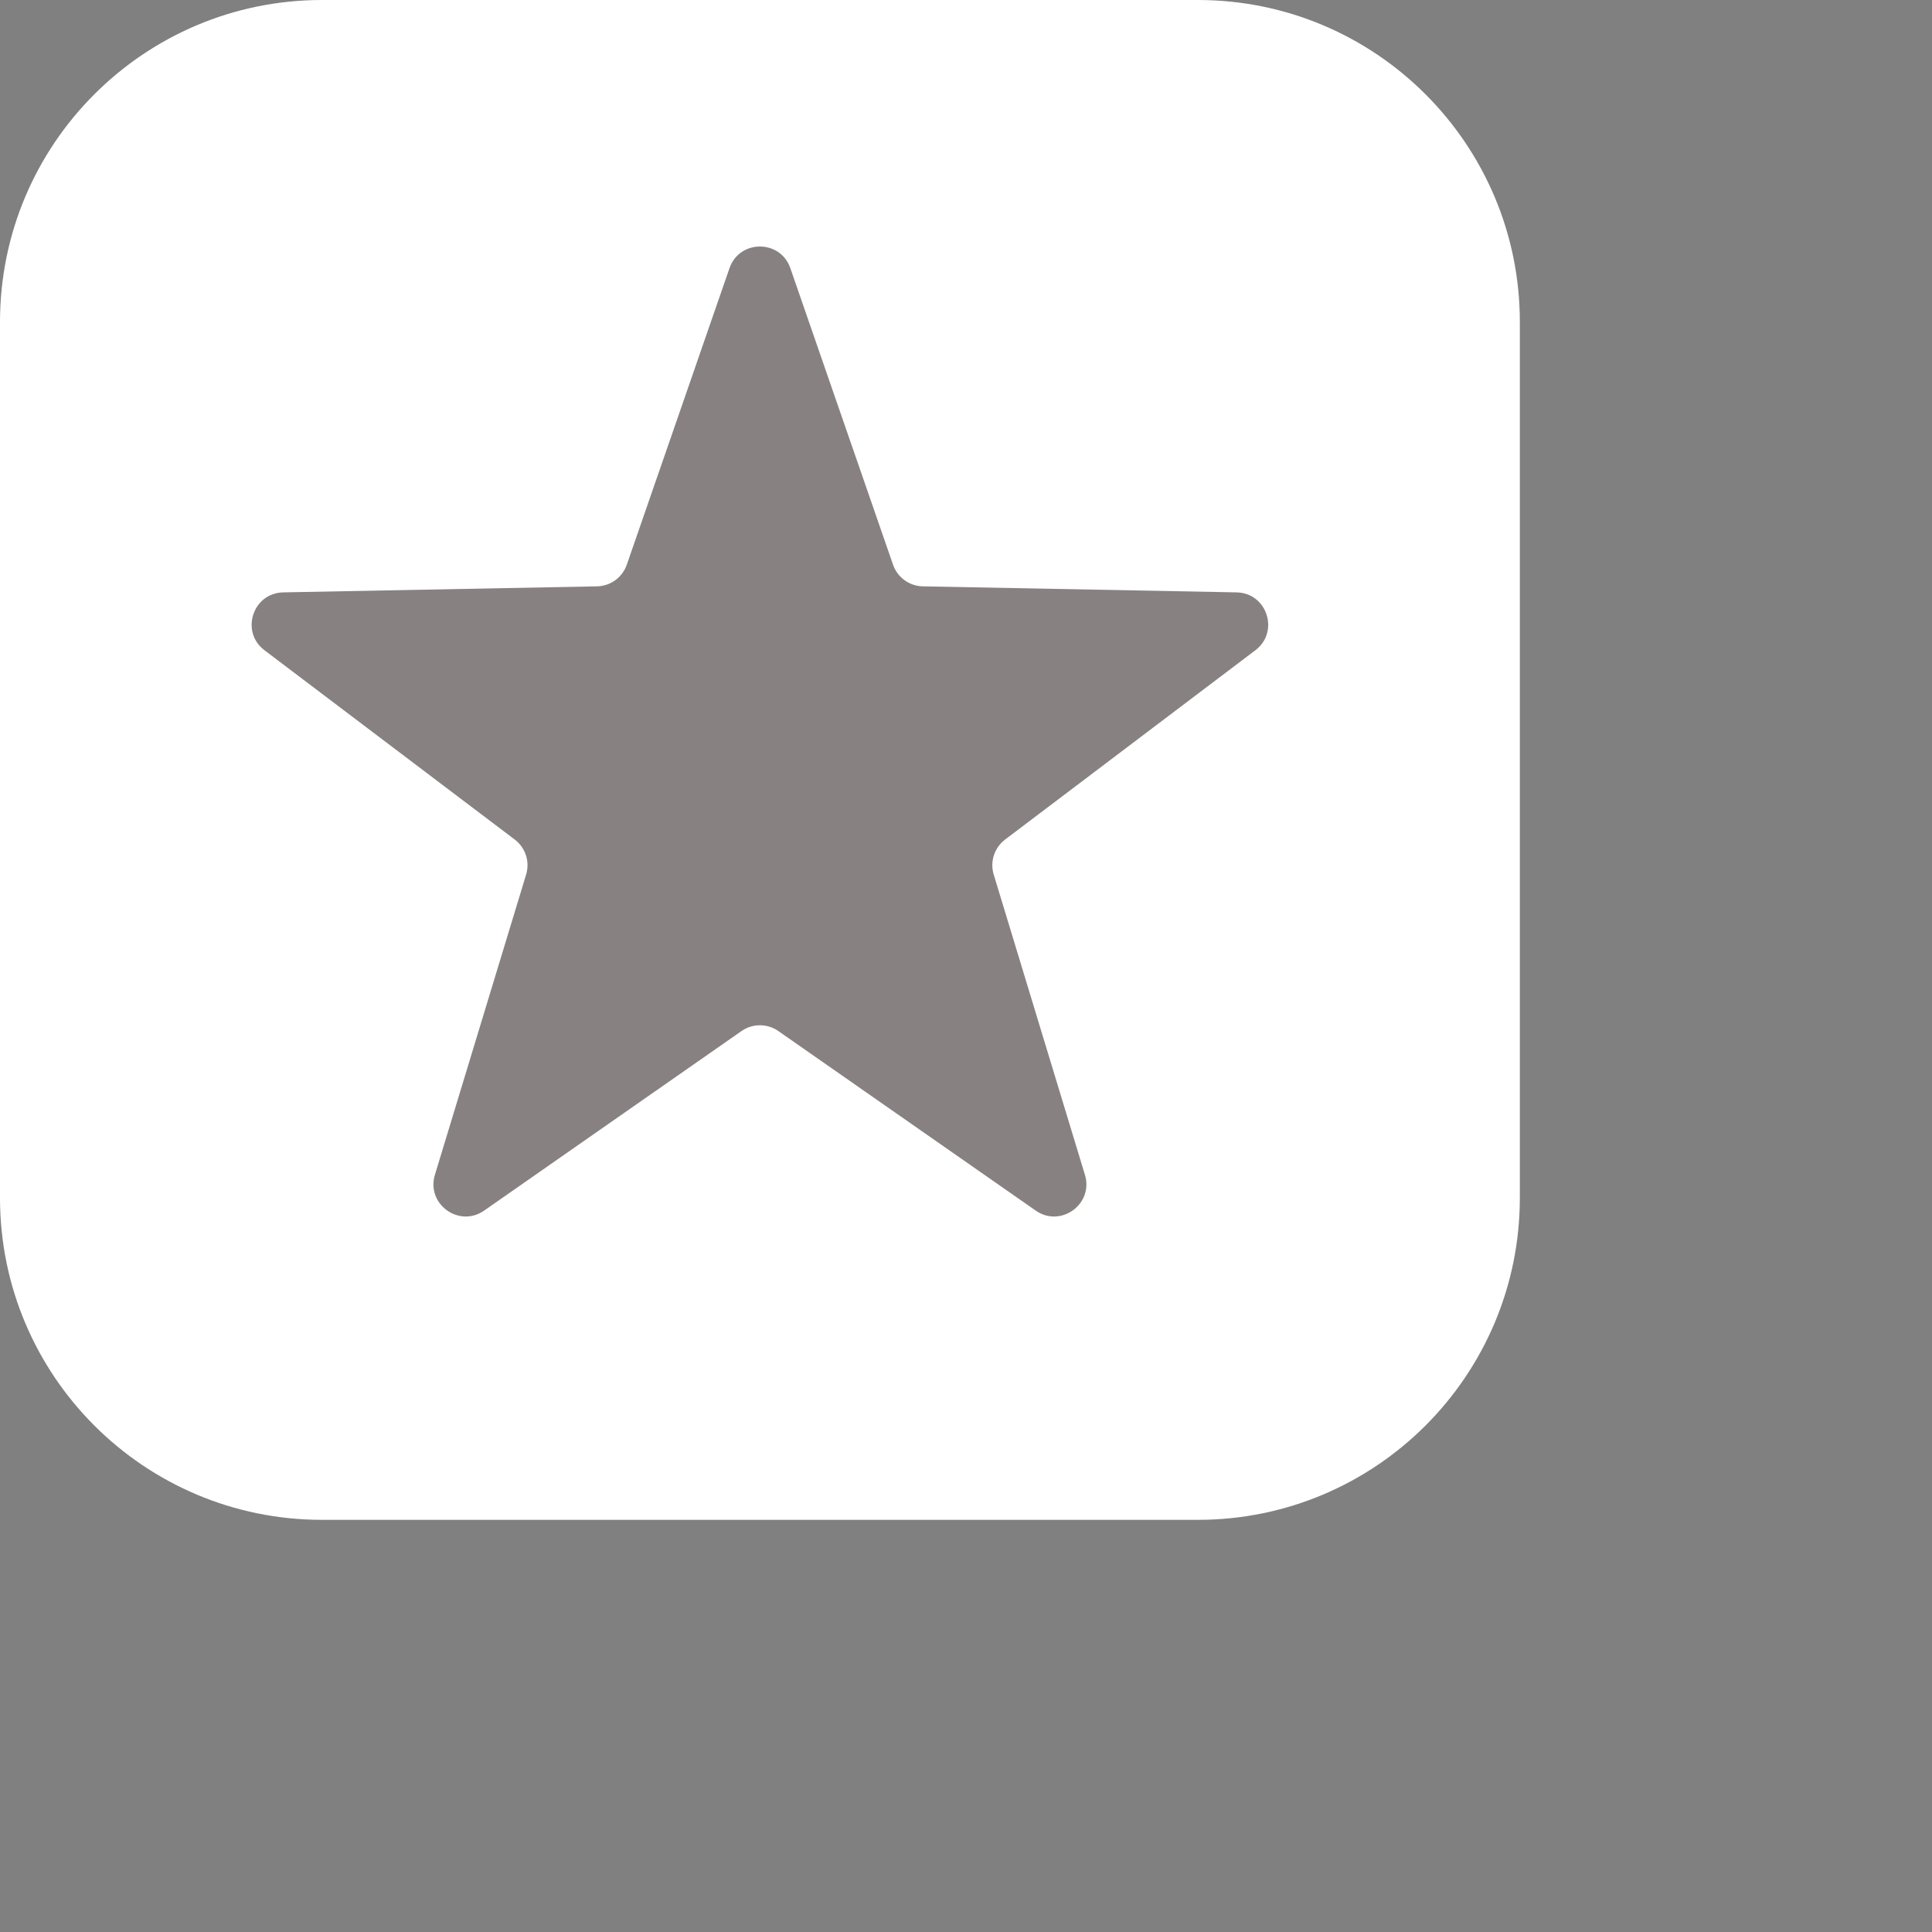 <svg width="300" height="300" viewBox="0 0 300 300" fill="none" xmlns="http://www.w3.org/2000/svg">
<rect x="0" y="0" width="300" height="300" fill="#808080" stroke="none"/>
<path d="M0 50C0 22.386 22.386 0 50 0H186C213.614 0 236 22.386 236 50V186C236 213.614 213.614 236 186 236H50C22.386 236 0 213.614 0 186V50Z" fill="white"/>
<path d="M113.275 41.643C114.829 37.158 121.171 37.158 122.725 41.643L138.67 87.684C139.355 89.664 141.203 91.007 143.298 91.047L192.013 91.984C196.759 92.075 198.719 98.108 194.933 100.971L156.073 130.363C154.401 131.627 153.696 133.799 154.305 135.804L168.467 182.424C169.847 186.966 164.716 190.694 160.823 187.979L120.861 160.102C119.142 158.904 116.858 158.904 115.139 160.102L75.177 187.979C71.284 190.694 66.153 186.966 67.533 182.424L81.695 135.804C82.304 133.799 81.599 131.627 79.927 130.363L41.067 100.971C37.281 98.108 39.241 92.075 43.987 91.984L92.702 91.047C94.797 91.007 96.645 89.664 97.33 87.684L113.275 41.643Z" fill="#100404" fill-opacity="0.5"/>
</svg>
